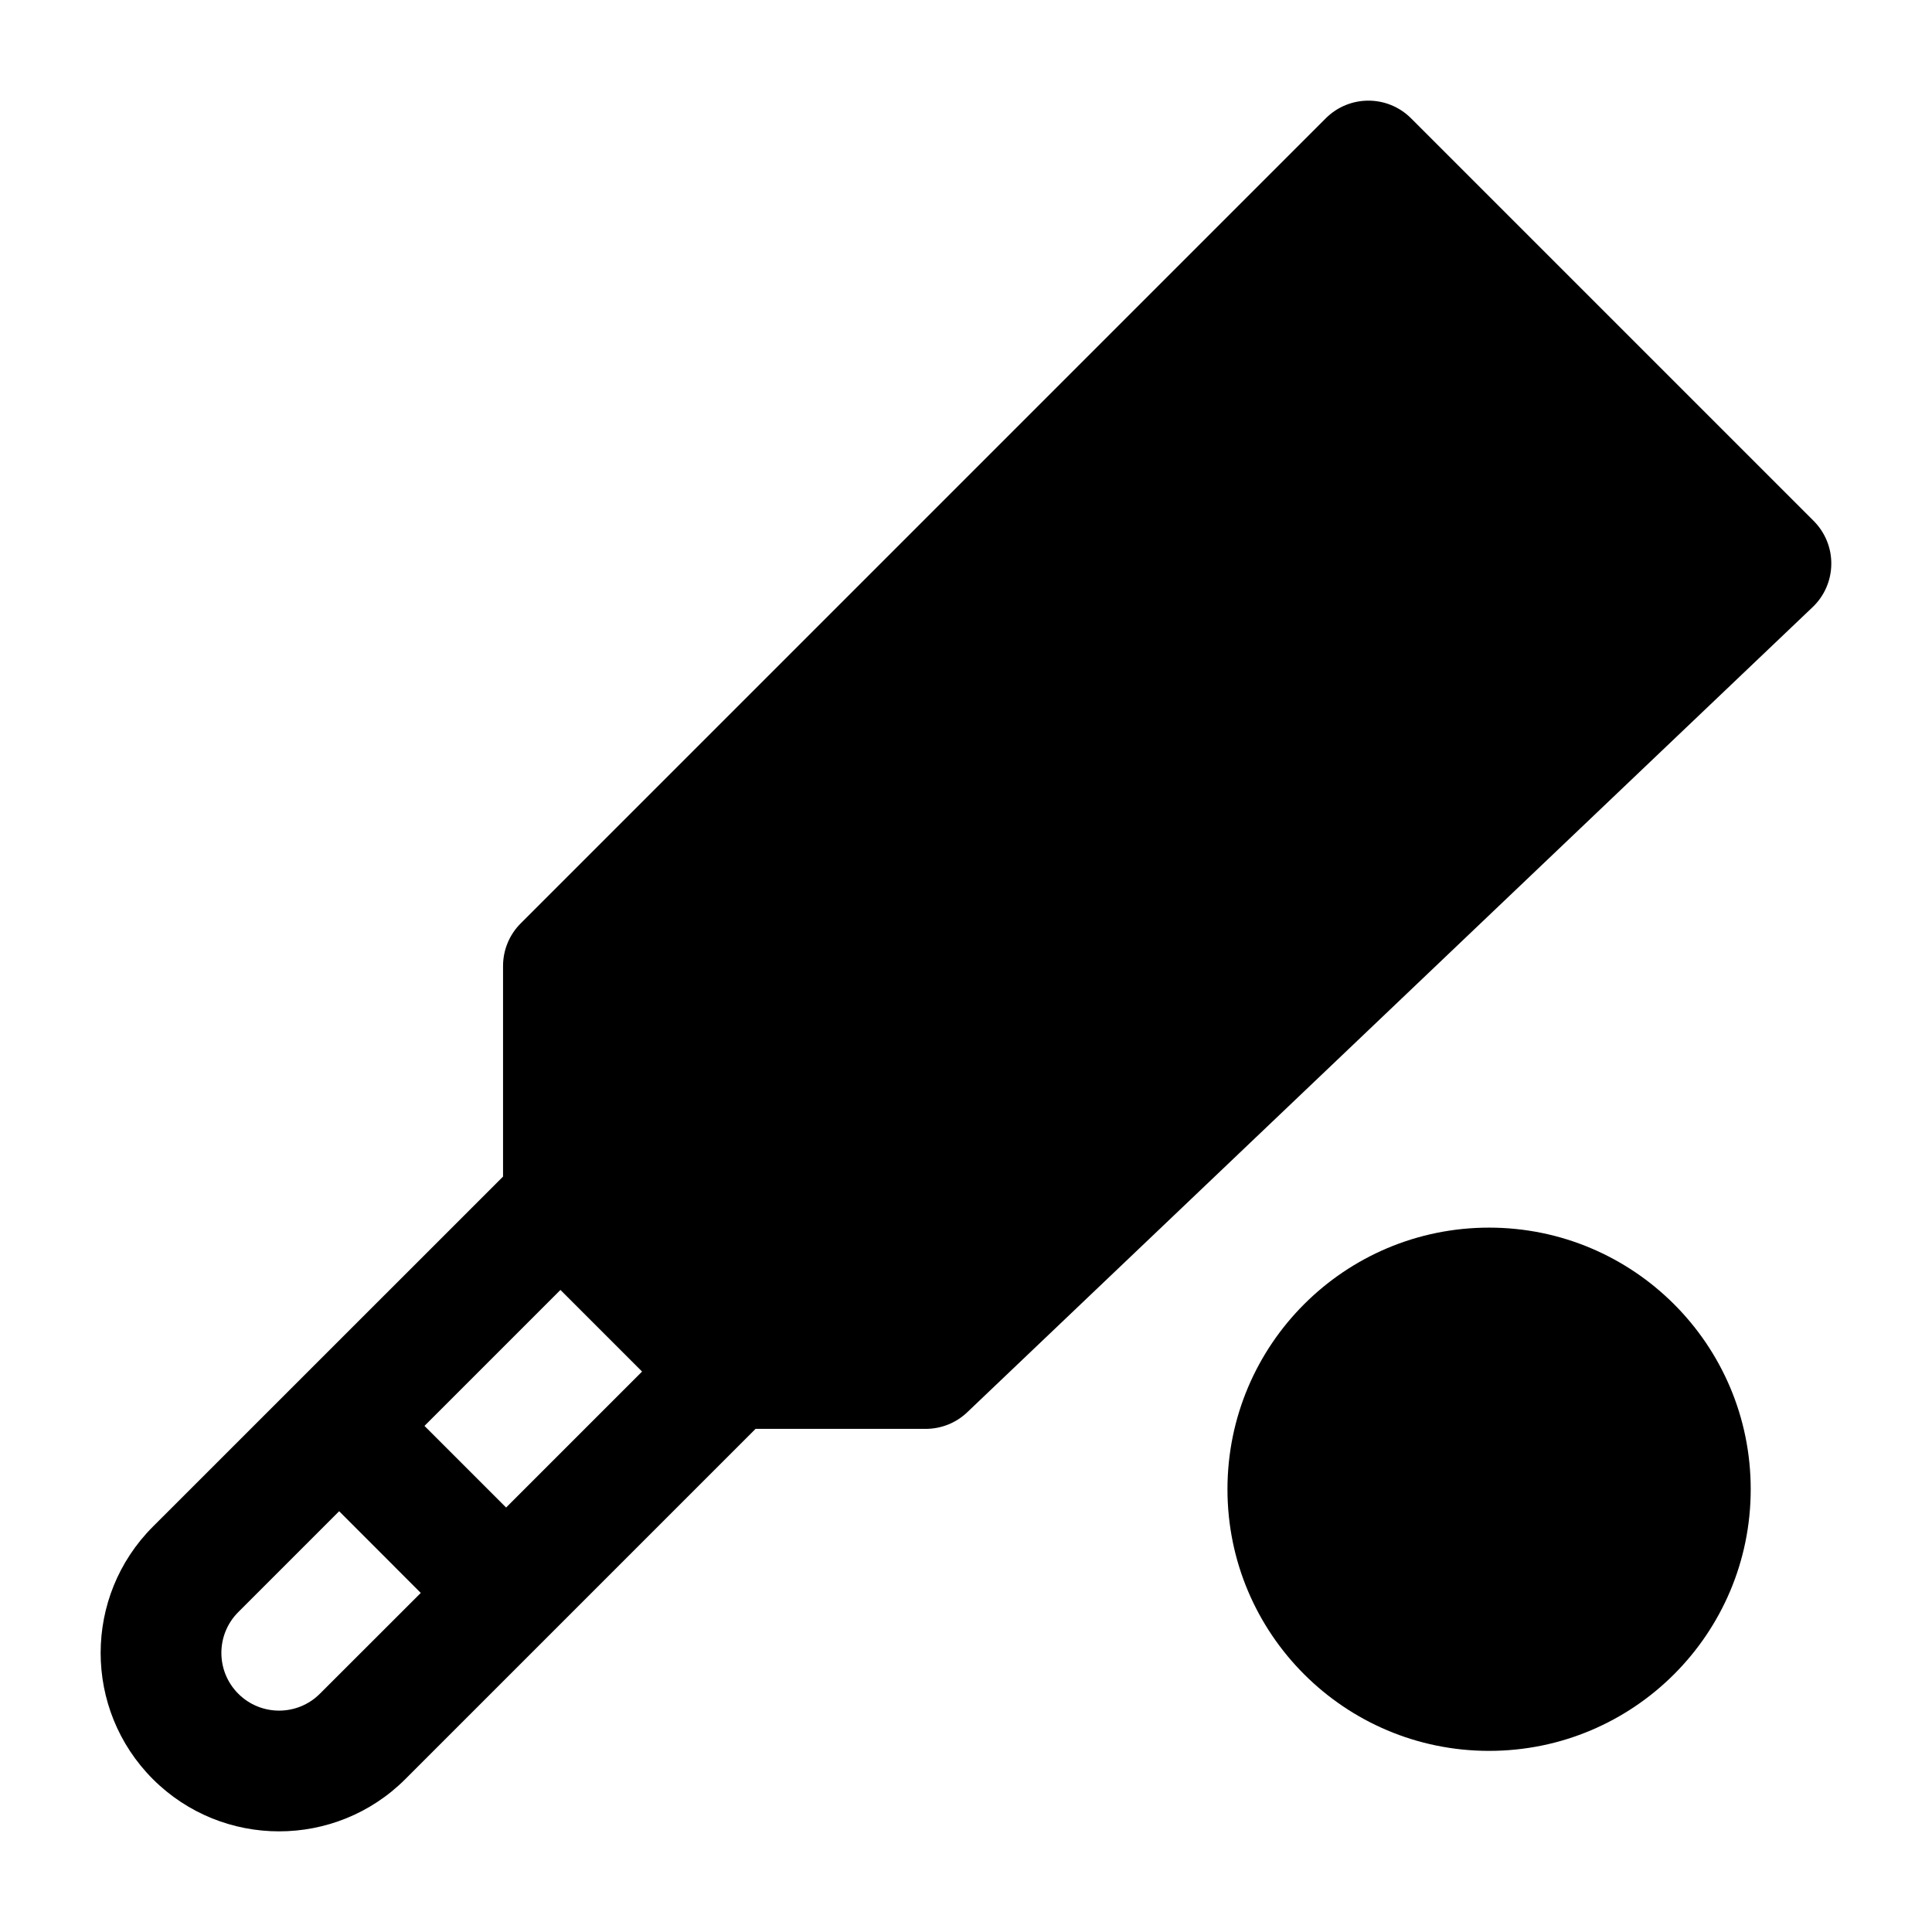 <svg width="24" height="24" viewBox="0 0 24 24" xmlns="http://www.w3.org/2000/svg">
    <path fill-rule="evenodd" clip-rule="evenodd" d="M16.469 1.47C16.762 1.177 17.236 1.177 17.529 1.47L22.529 6.47C22.672 6.613 22.752 6.807 22.749 7.009C22.747 7.211 22.663 7.404 22.516 7.543L12.016 17.543C11.877 17.676 11.692 17.75 11.499 17.75H9.386L5.035 22.101C4.169 22.966 2.765 22.966 1.899 22.101C1.034 21.235 1.034 19.831 1.899 18.965L6.249 14.616V12C6.249 11.801 6.328 11.61 6.469 11.47L16.469 1.47ZM6.962 16.024L7.976 17.038L6.287 18.727L5.273 17.713L6.962 16.024ZM4.213 18.773L2.96 20.026C2.68 20.306 2.68 20.76 2.96 21.04C3.24 21.32 3.694 21.32 3.974 21.04L5.227 19.788L4.213 18.773Z"/>
    <path d="M21.748 18.5C21.748 16.705 20.293 15.25 18.498 15.25C16.703 15.25 15.248 16.705 15.248 18.5C15.248 20.295 16.703 21.75 18.498 21.75C20.293 21.75 21.748 20.295 21.748 18.5Z"/>
</svg>
